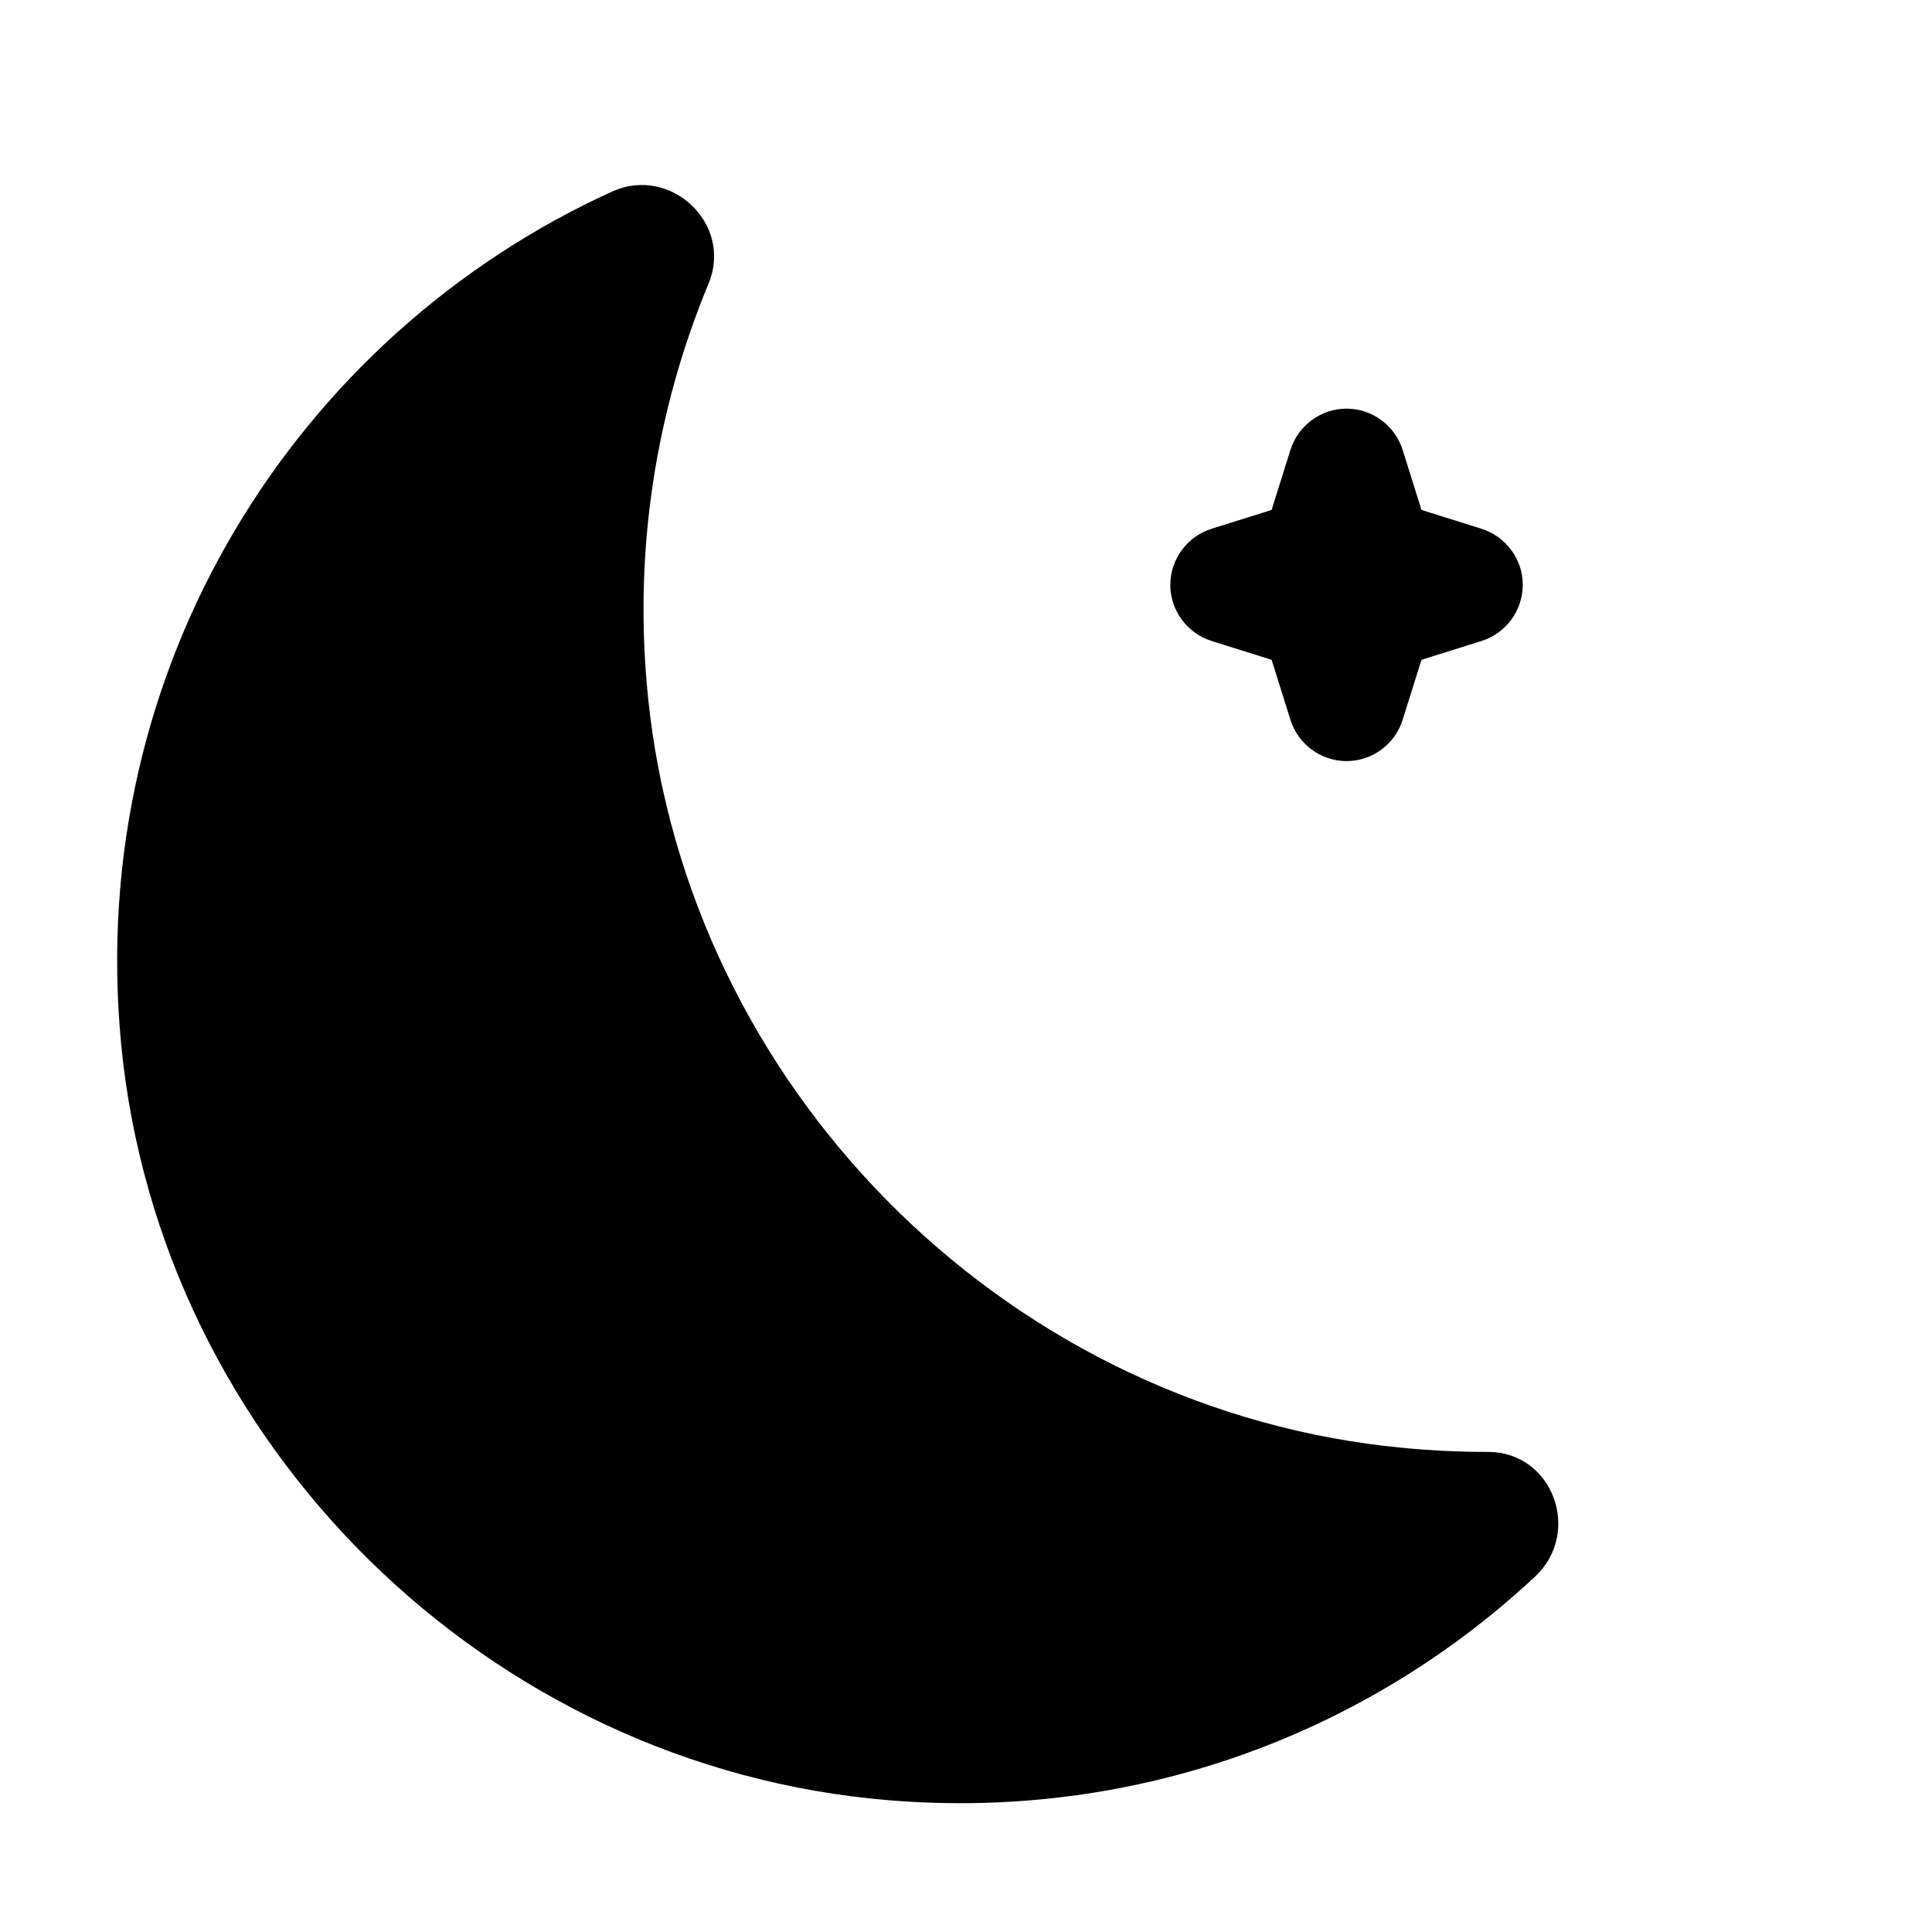 <?xml version="1.0" encoding="UTF-8"?><svg id="e" xmlns="http://www.w3.org/2000/svg" width="33" height="33" viewBox="0 0 33 33"><path d="m22.04,12.29l-.32-1.02-1.02-.32c-.42-.13-.71-.52-.71-.96s.29-.83.71-.96l1.02-.32.32-1.02c.13-.42.52-.71.96-.71s.83.29.96.71l.32,1.02,1.02.32c.42.13.71.52.71.96s-.29.83-.71.96l-1.02.32-.32,1.02c-.13.42-.52.71-.96.71s-.83-.29-.96-.71Zm1.63,12.41c-6.61-.77-11.92-6.17-12.6-12.78-.26-2.52.14-4.92,1.03-7.07.43-1.02-.64-2.03-1.64-1.58C5.07,5.72,1.45,11.4,2.07,17.84c.66,6.84,6.27,12.35,13.12,12.91,4.27.35,8.19-1.17,11.03-3.82.81-.76.3-2.13-.8-2.13-.57,0-1.15-.03-1.74-.1Z" stroke-width="0"/></svg>